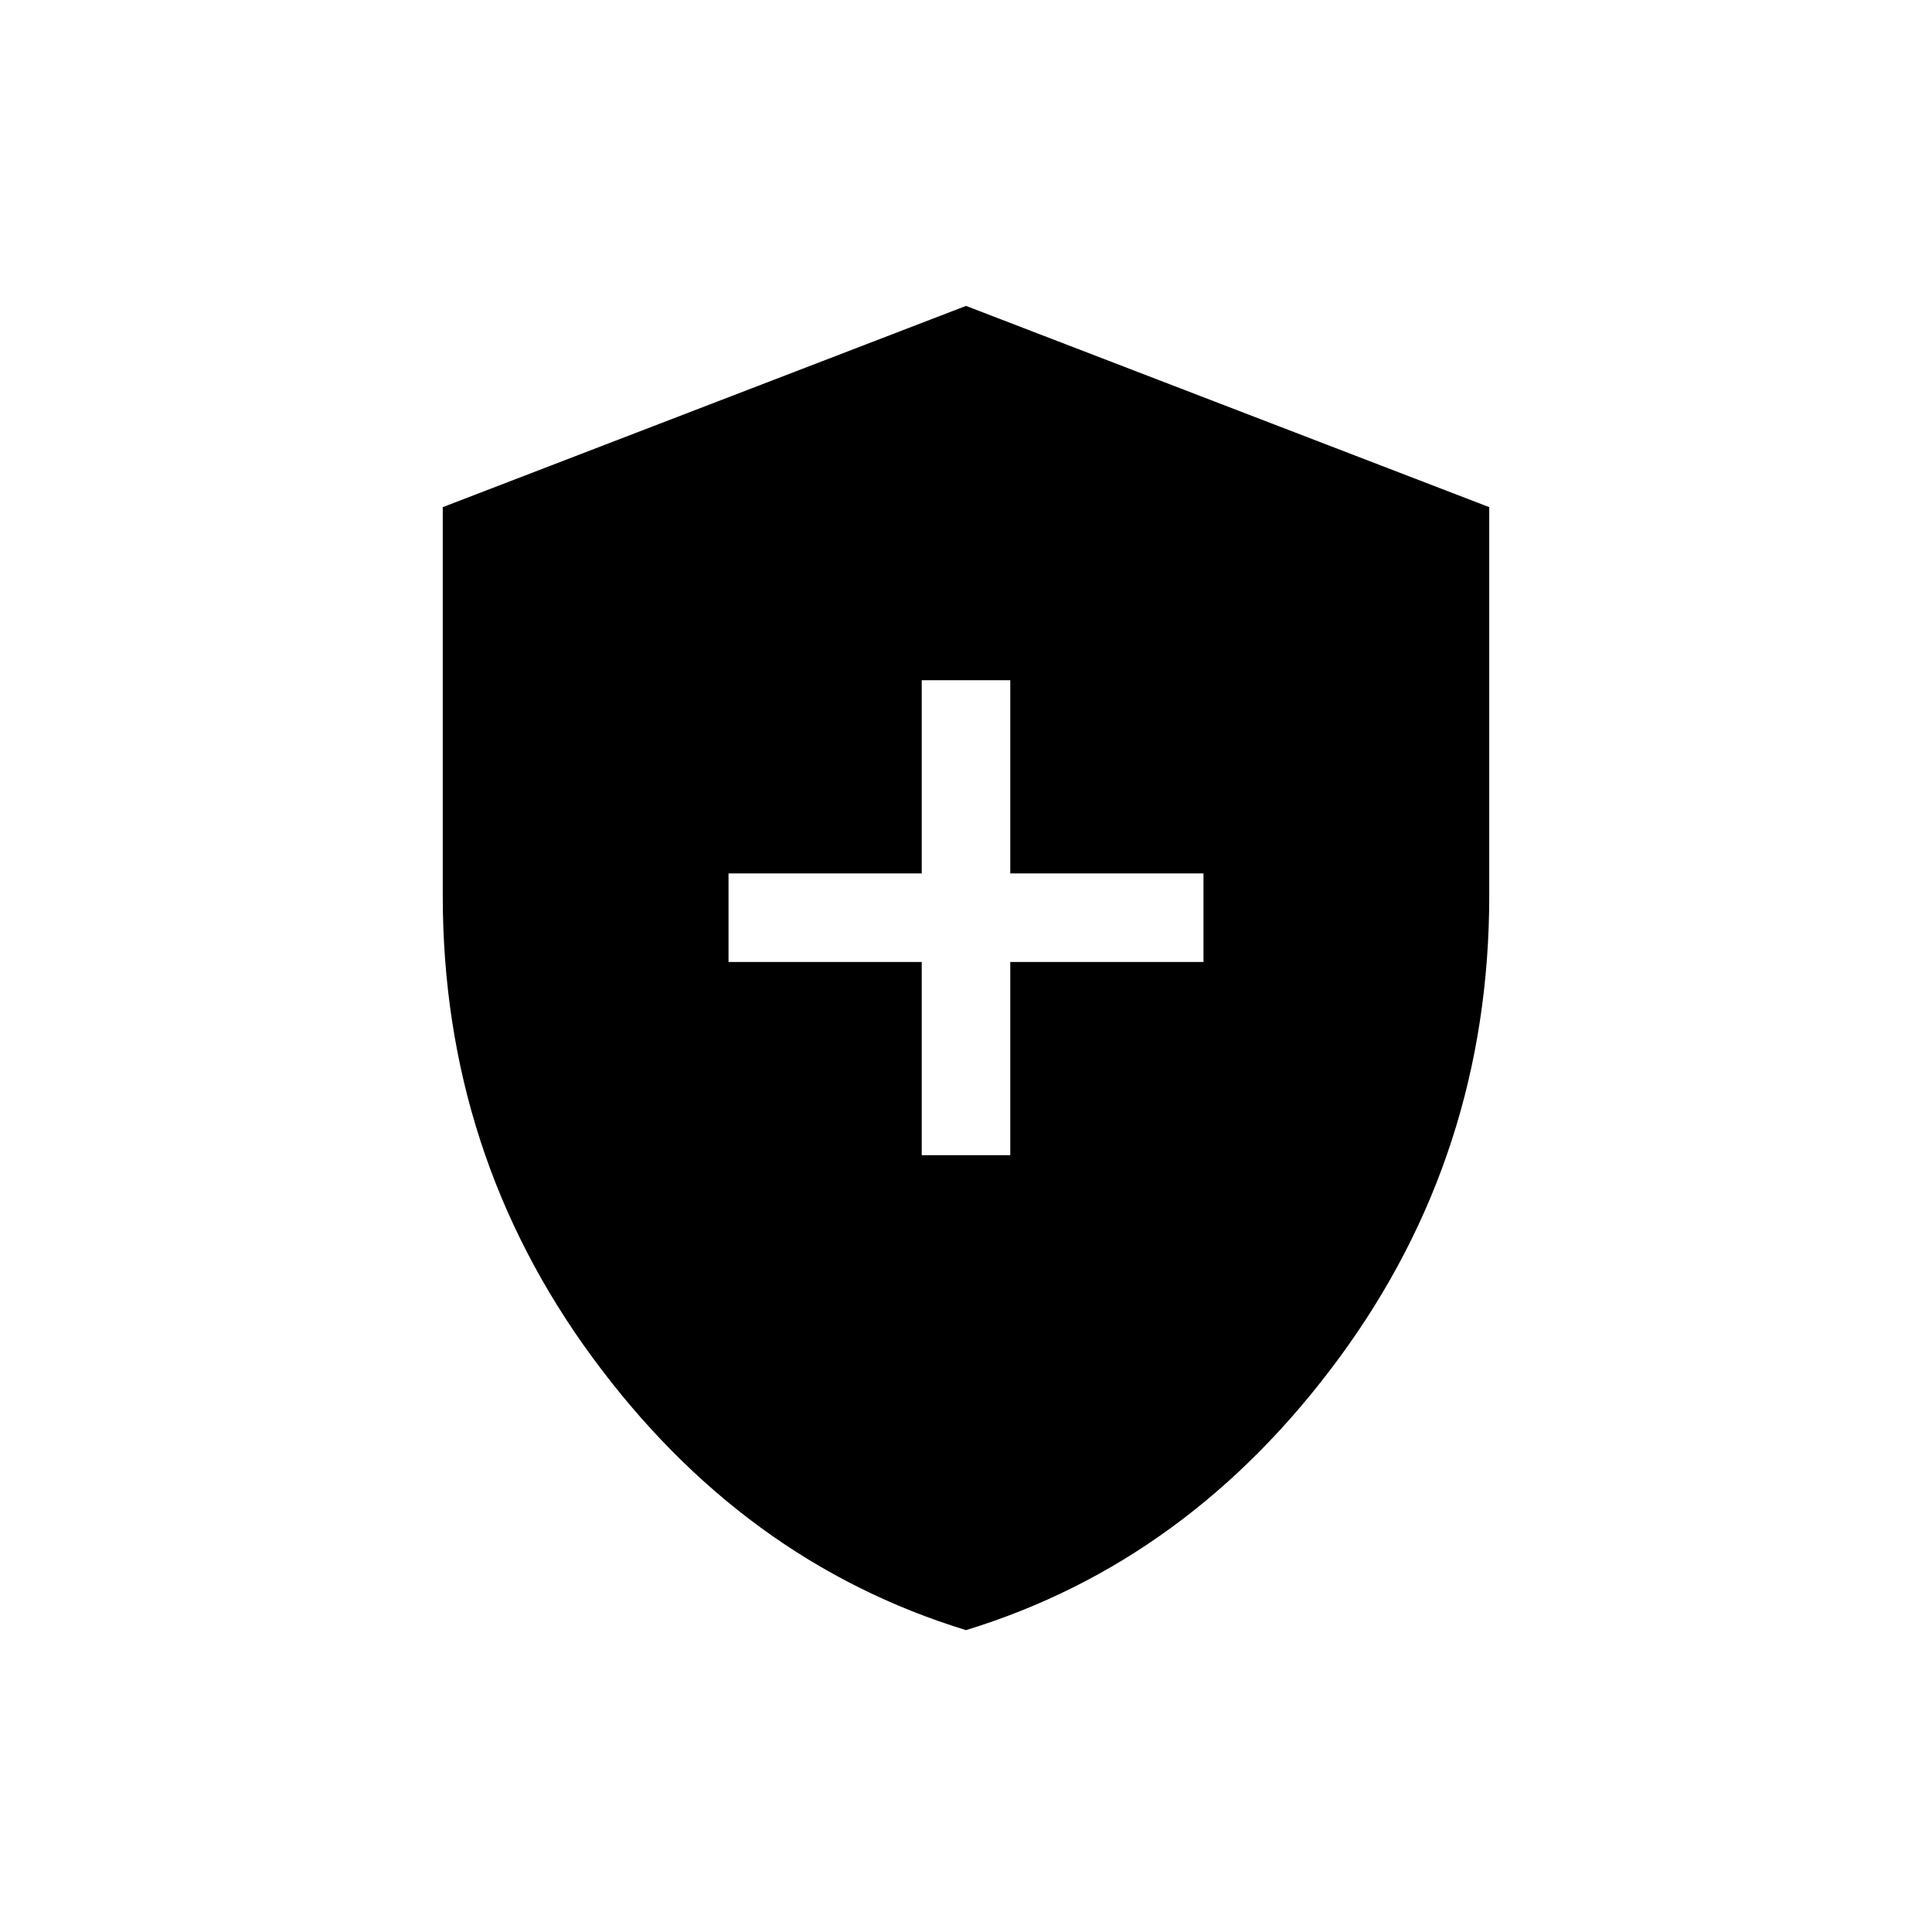 <svg xmlns="http://www.w3.org/2000/svg" height="20" viewBox="0 -960 960 960" width="20"><path d="M458-386h44v-96h96v-44h-96v-96h-44v96h-96v44h96v96Zm22 236q-111-34-185.5-135.343Q220-386.686 220-515v-193l260-100 260 100v193q0 128.314-74.5 229.657Q591-184 480-150Z"/></svg>